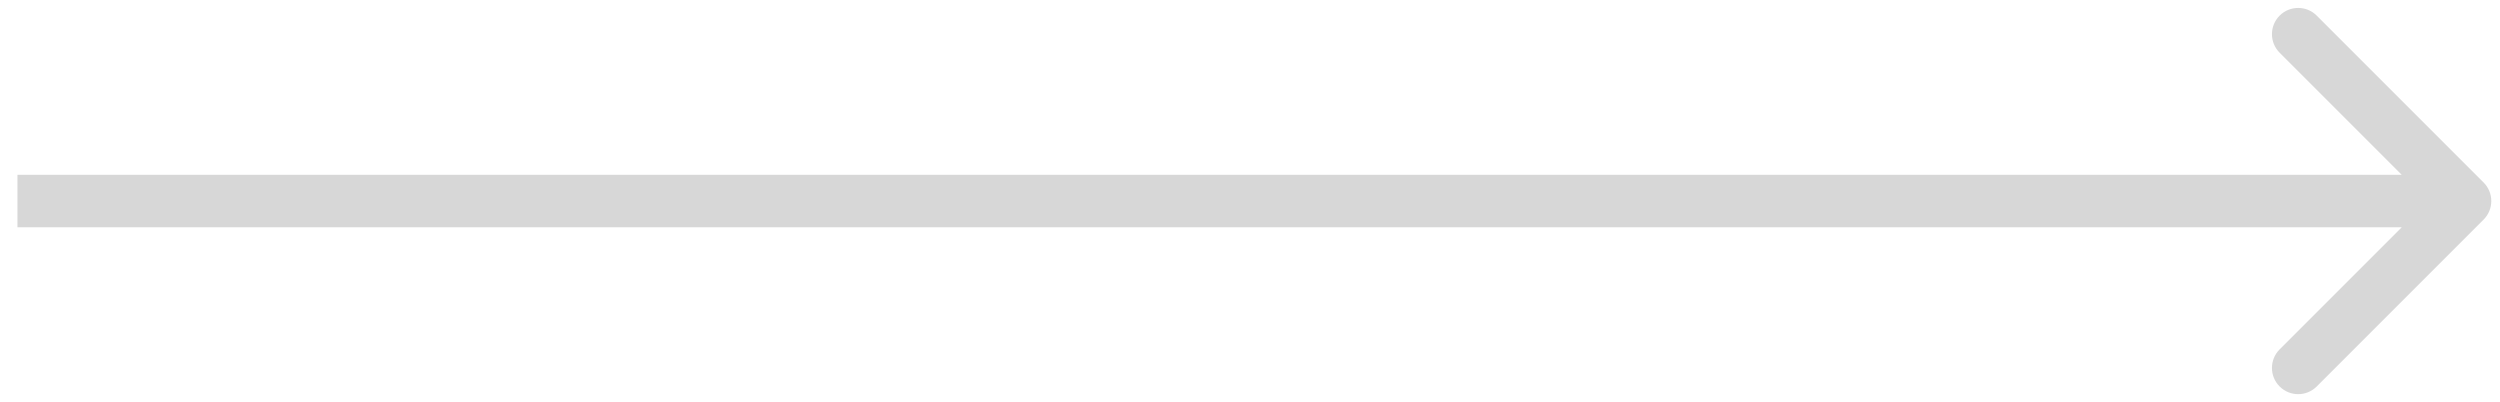 <svg width="143" height="23" viewBox="0 0 143 23" fill="none" xmlns="http://www.w3.org/2000/svg">
<path d="M142.062 12.561C142.648 11.975 142.648 11.025 142.062 10.439L132.516 0.893C131.931 0.308 130.981 0.308 130.395 0.893C129.809 1.479 129.809 2.429 130.395 3.015L138.88 11.5L130.395 19.985C129.809 20.571 129.809 21.521 130.395 22.107C130.981 22.692 131.931 22.692 132.516 22.107L142.062 12.561ZM0.998 13H141.002V10H0.998V13Z" fill="#D7D7D7"/>
</svg>
